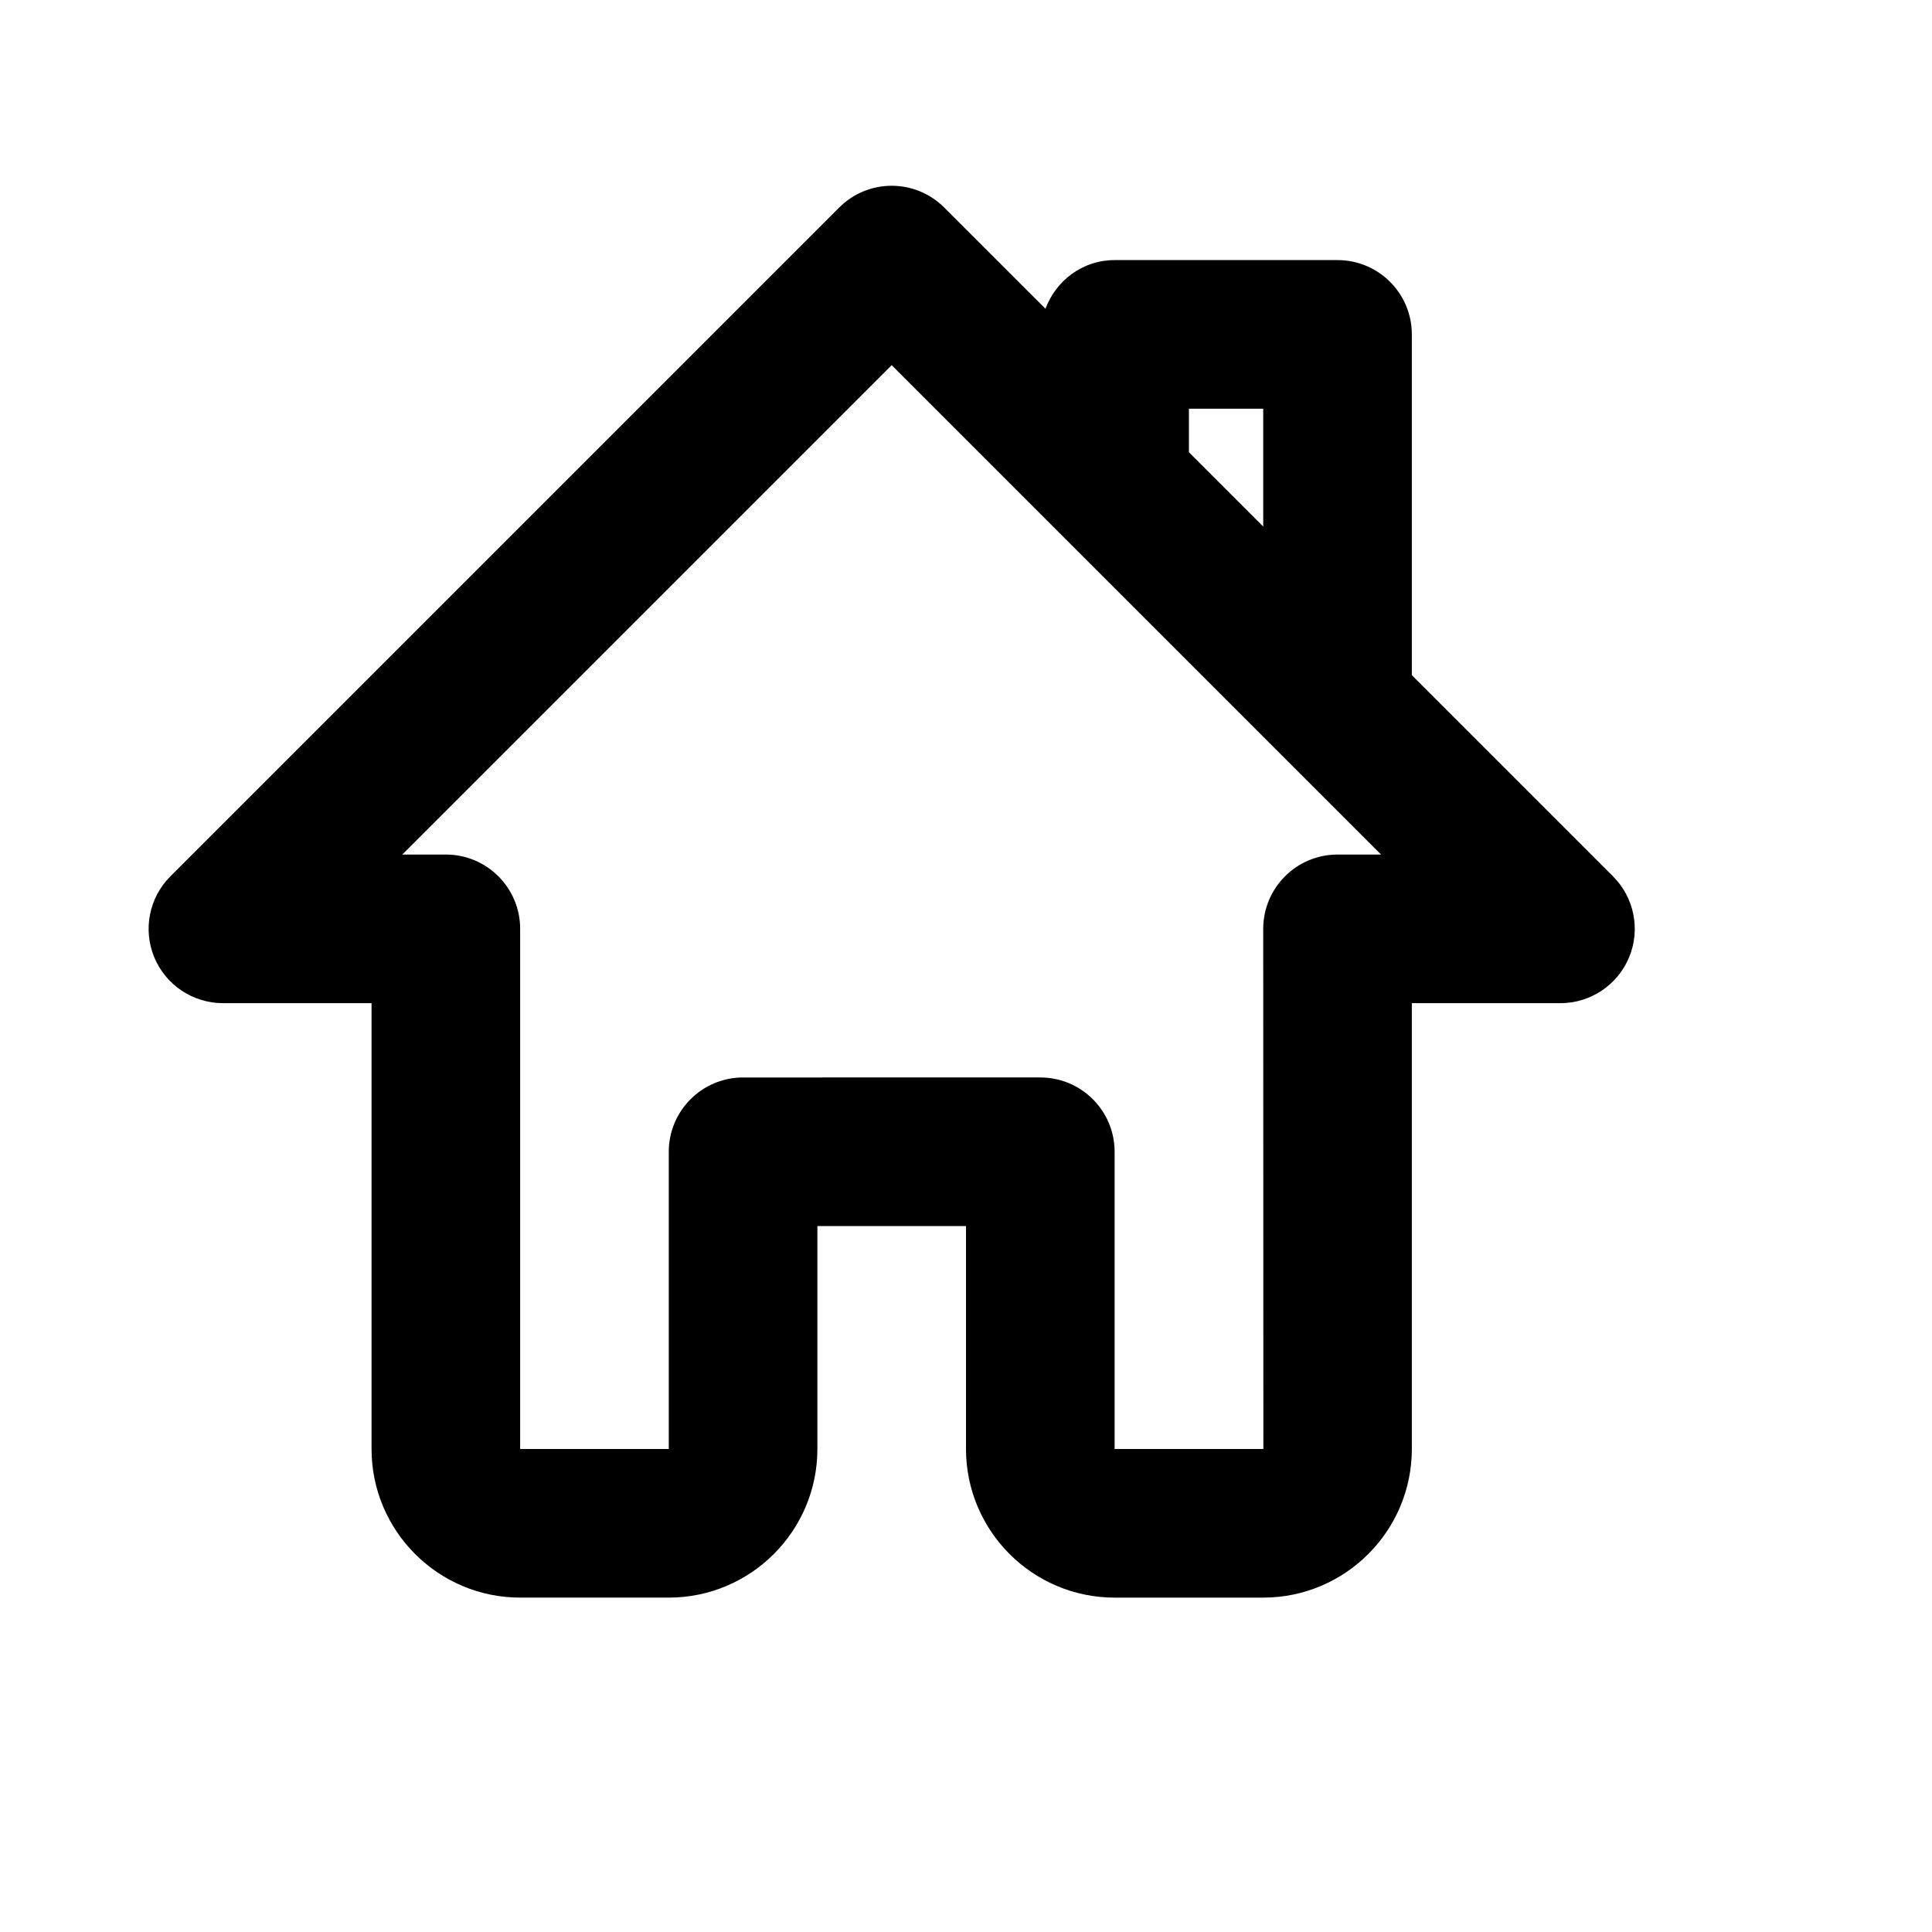 <svg viewBox="0 0 2080 2080" version="1.1" xmlns="http://www.w3.org/2000/svg" height="26pt" width="26pt">
    <path d="M1439.99 920.006c-44.158 0-79.998 35.84-79.998 79.999l.16 559.99h-160.157V1240c0-44.159-35.839-79.998-79.998-79.998H800.003c-44.16 0-79.998 35.84-79.998 79.998v319.994H560.008v-559.99c0-44.158-35.84-79.998-79.999-79.998H433.13L960 393.136l526.87 526.87h-46.88zm-159.996-479.99h79.998v126.877l-79.998-79.998v-46.88zm456.551 503.43L1519.99 726.89V360.017c0-44.16-35.839-79.999-79.998-79.999h-239.996c-34.399 0-63.118 21.92-74.398 52.4L1016.559 223.46c-31.28-31.28-81.839-31.28-113.118 0L183.455 943.446c-22.88 22.88-29.76 57.279-17.36 87.198 12.4 29.84 41.6 49.36 73.919 49.36H400.01v479.99c0 88.239 71.758 159.997 159.997 159.997h159.997c88.238 0 159.997-71.758 159.997-159.997V1320h159.996v239.995c0 88.239 71.76 159.997 159.997 159.997h159.997c88.239 0 159.997-71.758 159.997-159.997v-479.99h159.997c32.32 0 61.52-19.52 73.919-49.36 12.4-29.92 5.52-64.319-17.36-87.198z" stroke="none" stroke-width="1" fill-rule="evenodd"/>
</svg>
